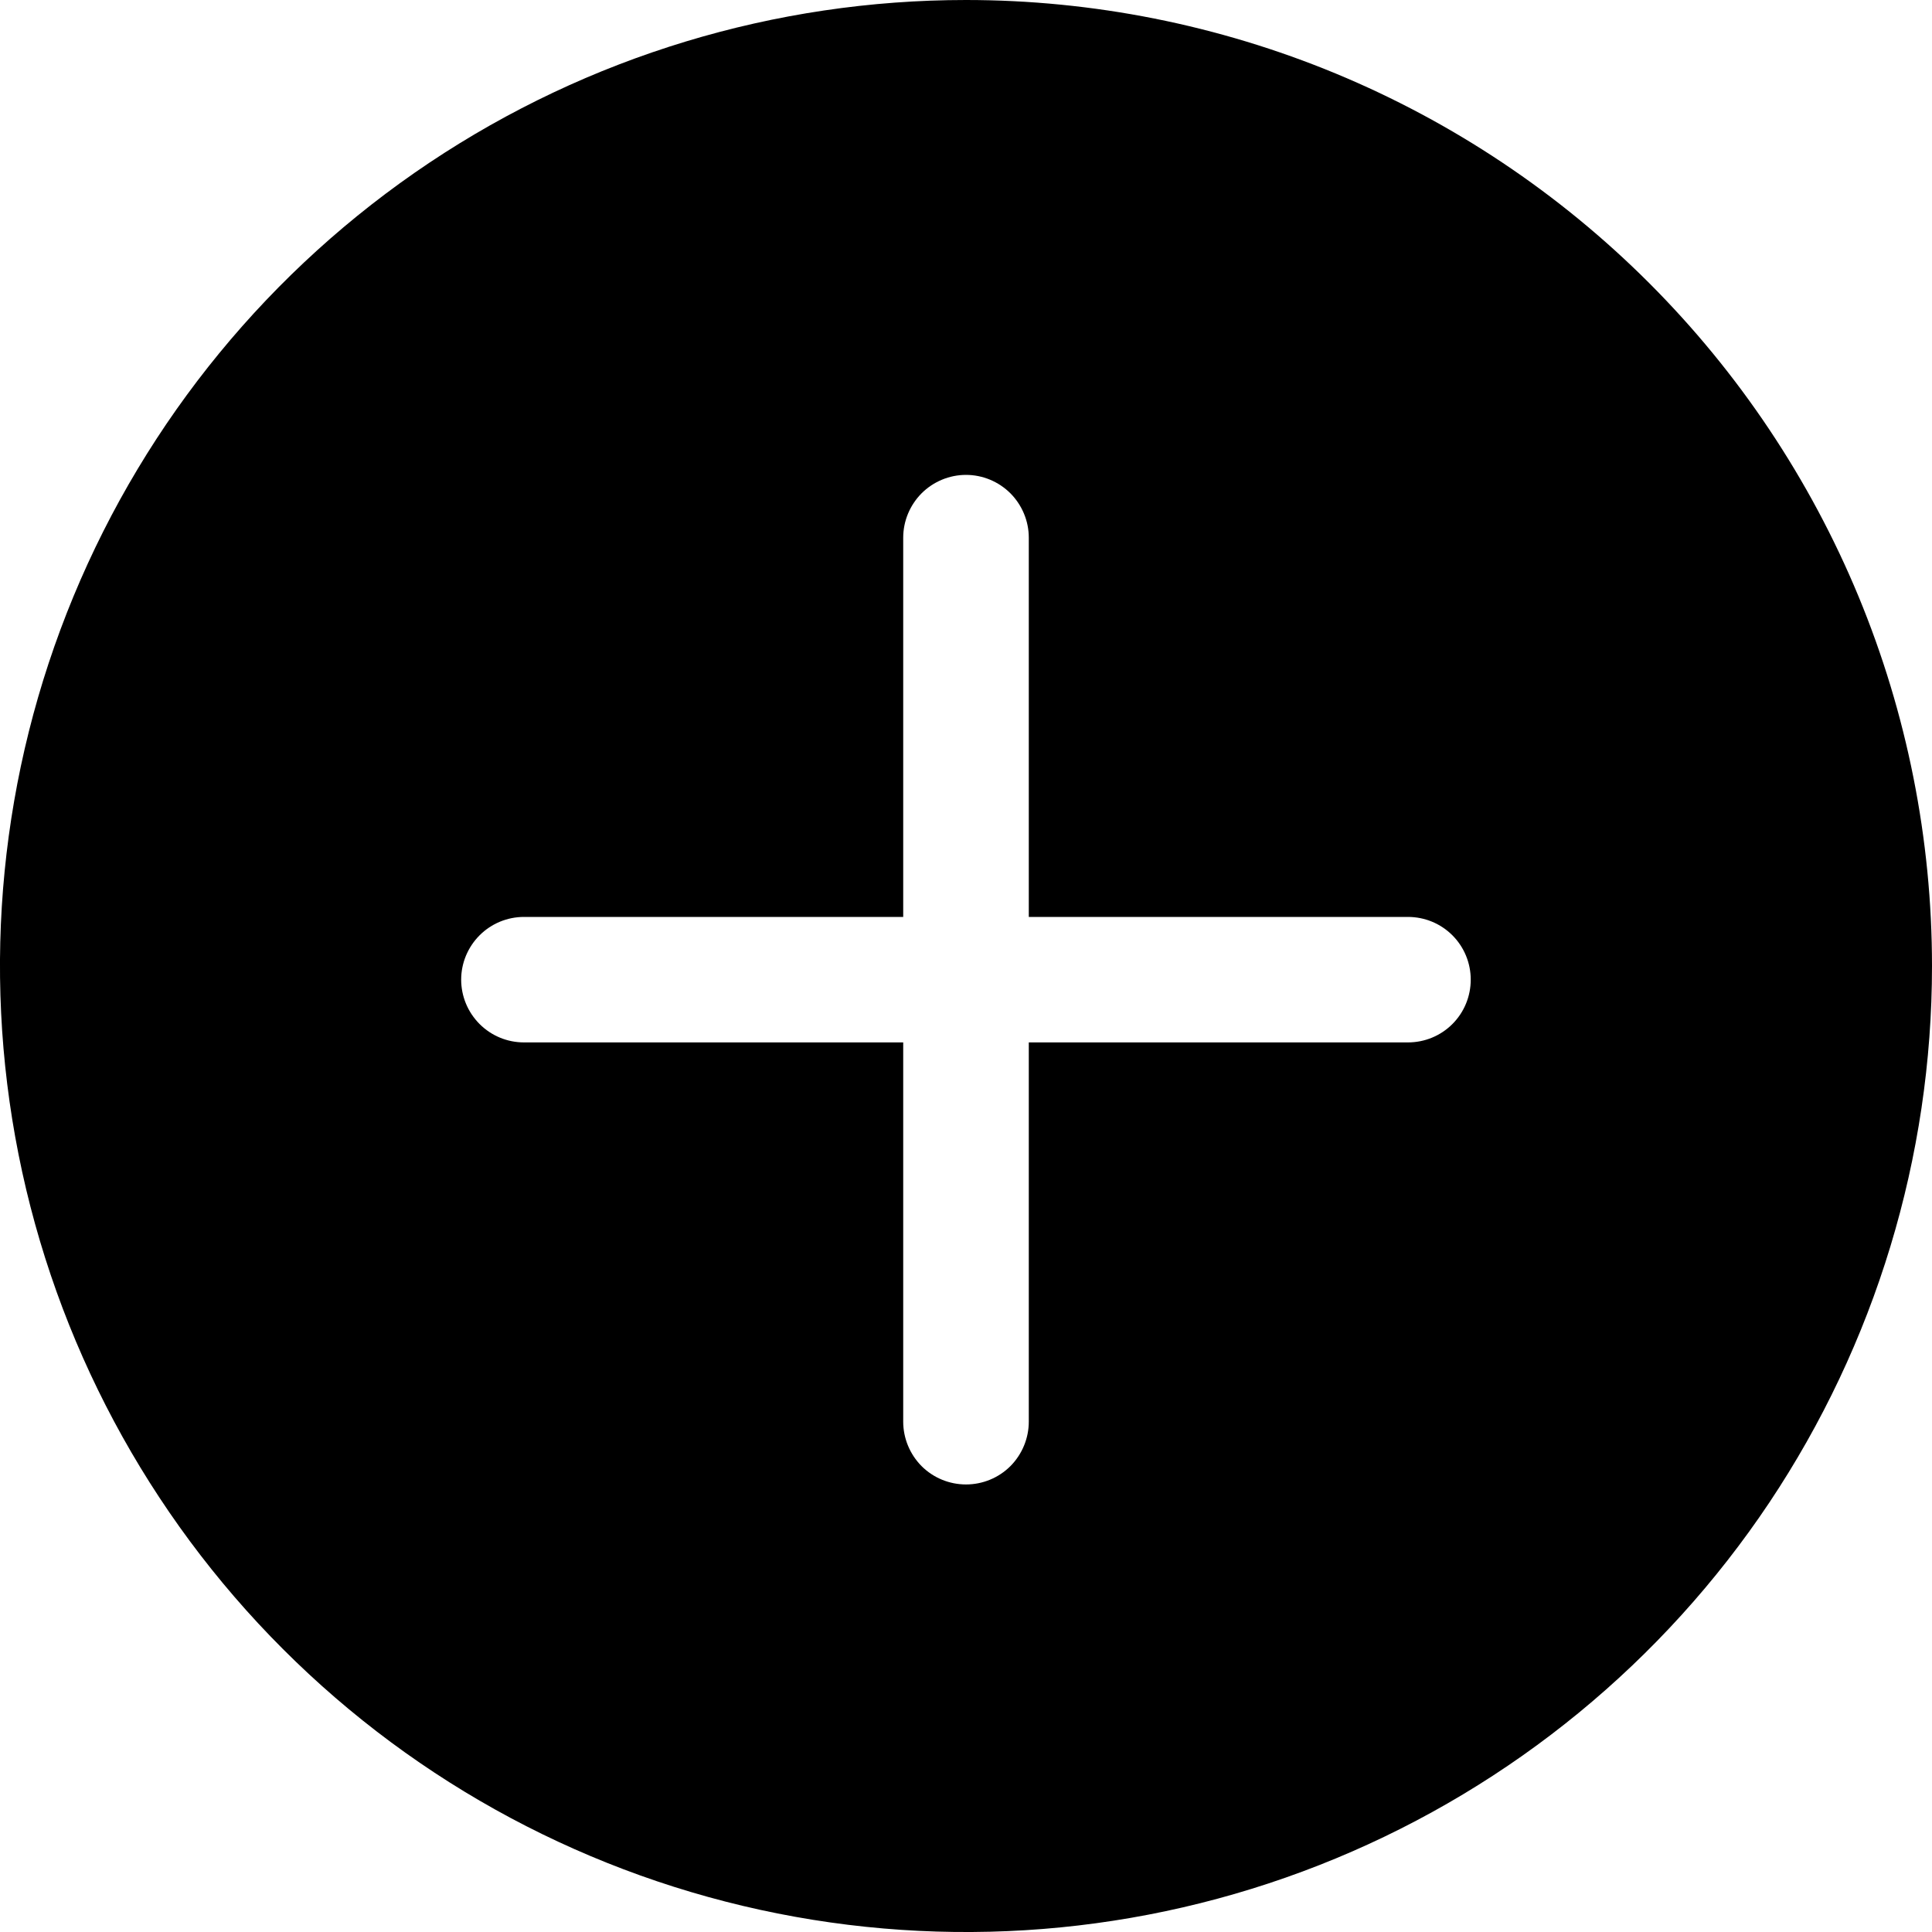 <?xml version="1.0" ?>
<svg xmlns="http://www.w3.org/2000/svg" width="20.0" height="20.0" viewBox="0 0 20.0 20.0">
  <path d="M10,0C8.022,0 6.089,0.586 4.444,1.685C2.8,2.784 1.518,4.346 0.761,6.173C0.004,8 -0.194,10.011 0.192,11.951C0.578,13.891 1.53,15.672 2.929,17.071C4.327,18.47 6.109,19.422 8.049,19.808C9.989,20.194 12,19.996 13.827,19.239C15.654,18.482 17.216,17.2 18.315,15.556C19.413,13.911 20,11.978 20,10C20,8.687 19.741,7.386 19.239,6.173C18.736,4.96 18,3.858 17.071,2.929C16.142,2 15.04,1.264 13.827,0.761C12.614,0.259 11.313,-0 10,0V0ZM14.575,10.791H10.65V14.717C10.65,14.889 10.581,15.055 10.46,15.177C10.338,15.299 10.172,15.367 10,15.367C9.828,15.367 9.662,15.299 9.54,15.177C9.419,15.055 9.35,14.889 9.35,14.717V10.791H5.424C5.252,10.791 5.087,10.723 4.965,10.601C4.843,10.479 4.774,10.314 4.774,10.141C4.774,9.969 4.843,9.804 4.965,9.682C5.087,9.56 5.252,9.492 5.424,9.492H9.35V5.566C9.35,5.394 9.419,5.229 9.54,5.107C9.662,4.985 9.828,4.916 10,4.916C10.172,4.916 10.338,4.985 10.46,5.107C10.581,5.229 10.65,5.394 10.65,5.566V9.492H14.575C14.748,9.492 14.913,9.56 15.035,9.682C15.157,9.804 15.225,9.969 15.225,10.141C15.225,10.314 15.157,10.479 15.035,10.601C14.913,10.723 14.748,10.791 14.575,10.791Z" fill="@color/widget_primary_blue"/>
</svg>
